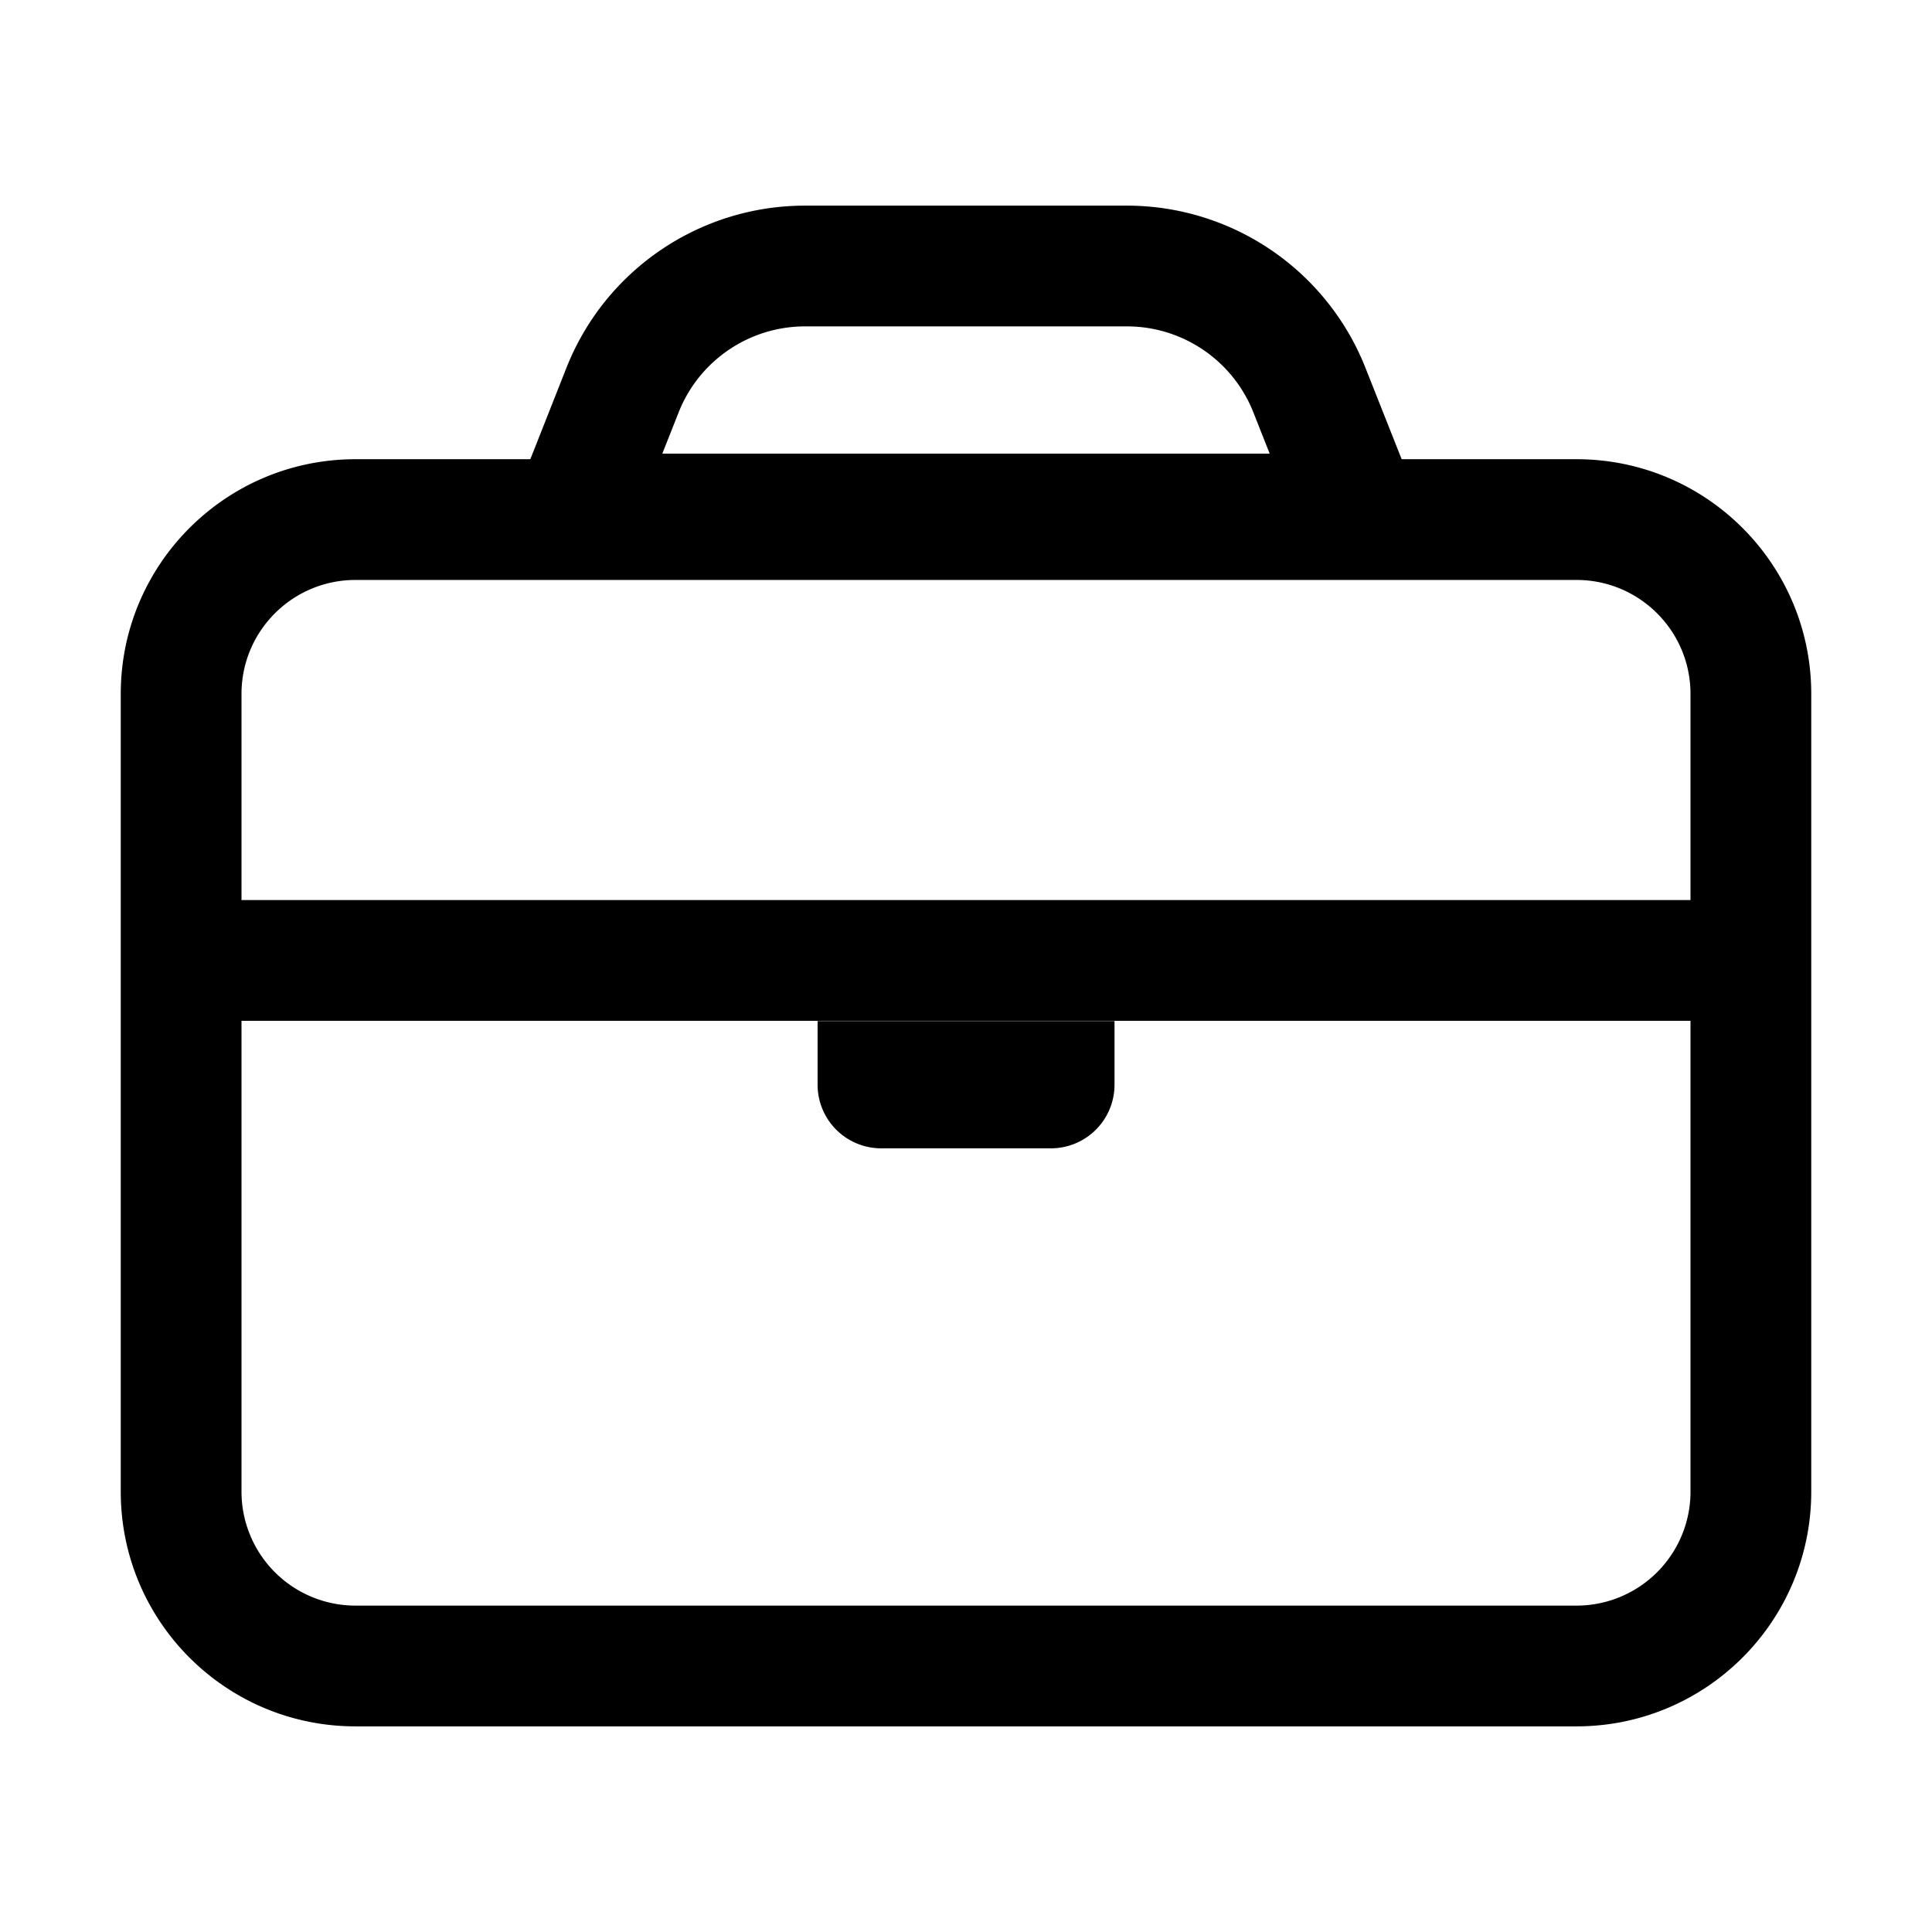 <svg xmlns="http://www.w3.org/2000/svg" width="16" height="16" fill="none" class="persona-icon" viewBox="0 0 16 16"><path fill="currentColor" fill-rule="evenodd" d="M6.667 1.703c-.872 0-1.655.532-1.976 1.343l-.299.757H2.944C1.871 3.803 1 4.673 1 5.747v6.606c0 1.074.87 1.944 1.944 1.944h10.112c1.073 0 1.944-.87 1.944-1.944V5.747c0-1.074-.87-1.944-1.944-1.944h-1.448l-.3-.757a2.125 2.125 0 0 0-1.975-1.343zM2 7.454V5.747c0-.522.423-.944.944-.944h10.112c.521 0 .944.422.944.944v1.707zm0 4.899V8.454h12v3.899a.944.944 0 0 1-.944.944H2.944A.944.944 0 0 1 2 12.353m3.621-8.94c.17-.428.585-.71 1.046-.71h2.666c.461 0 .876.282 1.046.71l.136.344h-5.03zm1.15 5.043H9.23v.527a.527.527 0 0 1-.527.527H7.298a.527.527 0 0 1-.527-.527z" clip-rule="evenodd"/></svg>